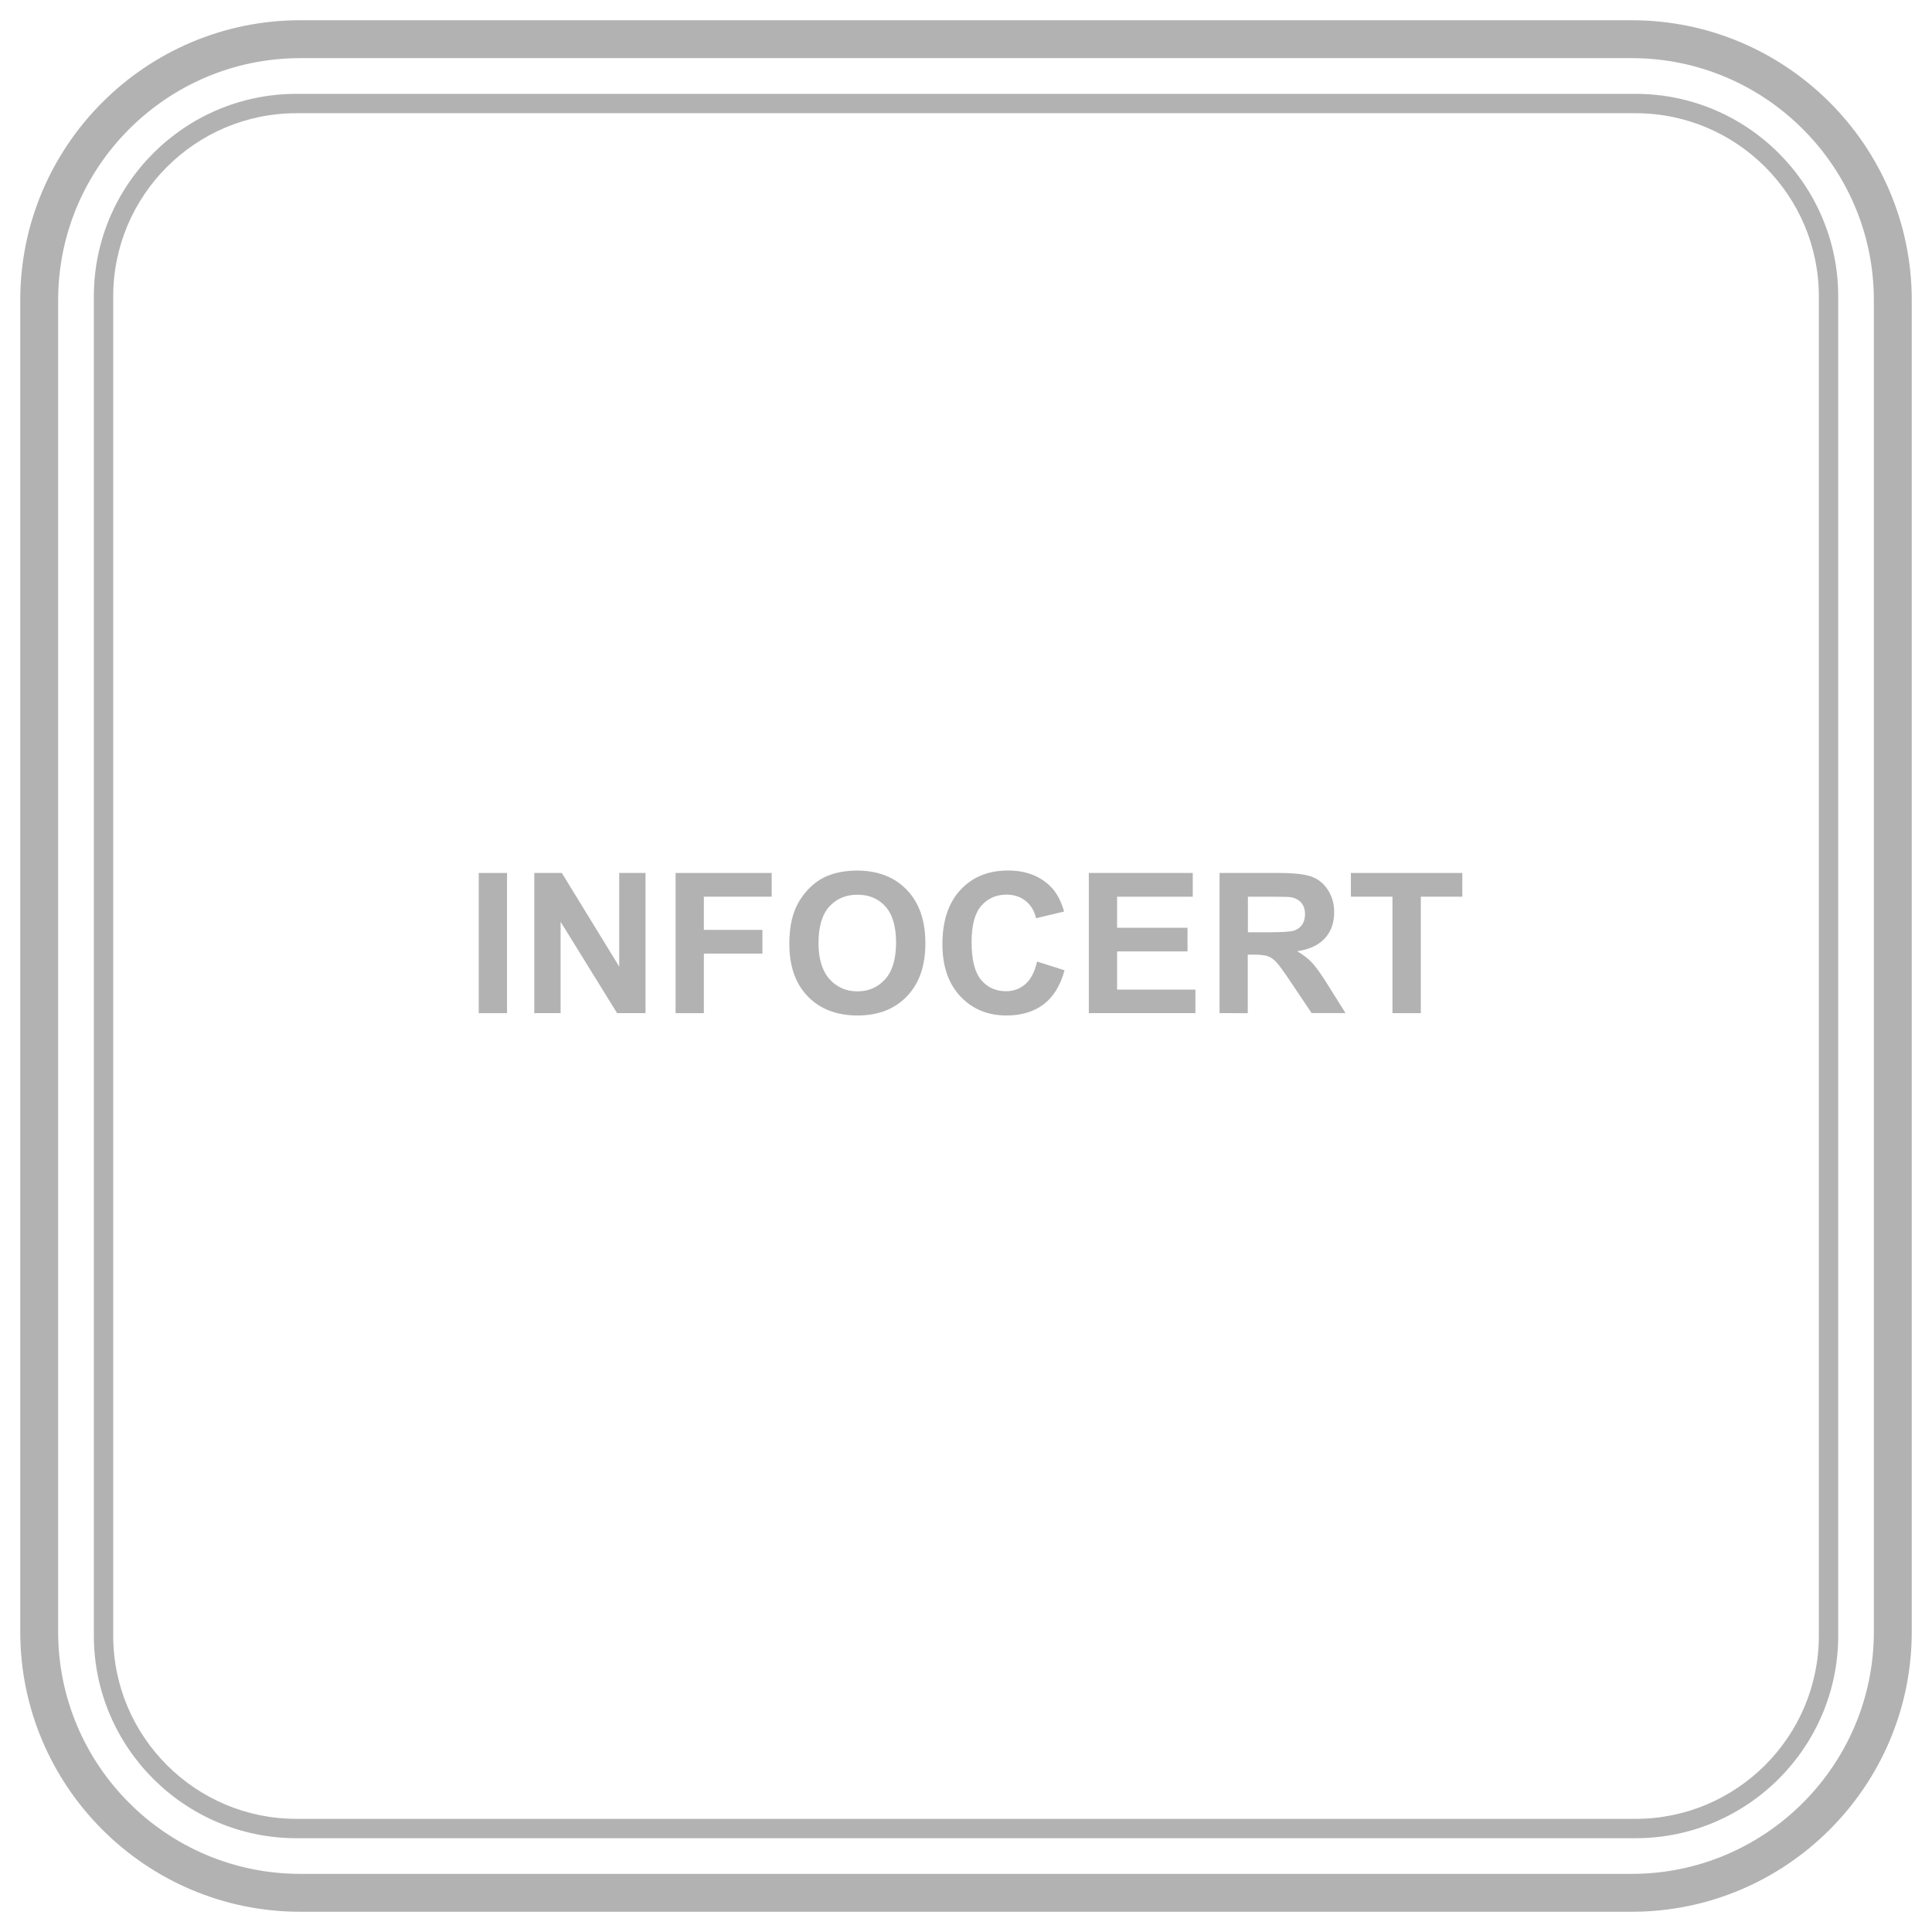 <?xml version="1.0" encoding="utf-8"?>
<!-- Generator: Adobe Illustrator 24.0.0, SVG Export Plug-In . SVG Version: 6.00 Build 0)  -->
<svg version="1.1" id="Livello_1" xmlns="http://www.w3.org/2000/svg" xmlns:xlink="http://www.w3.org/1999/xlink" x="0px" y="0px"
	 viewBox="0 0 283.46 283.46" style="enable-background:new 0 0 283.46 283.46;" xml:space="preserve">
<style type="text/css">
	.st0{fill:#B2B2B2;}
</style>
<g>
	<g>
		<path class="st0" d="M70.24,148.65v-20.57h4.15v20.57H70.24z"/>
		<path class="st0" d="M78.39,148.65v-20.57h4.04l8.42,13.74v-13.74h3.86v20.57h-4.17l-8.29-13.41v13.41H78.39z"/>
		<path class="st0" d="M99.12,148.65v-20.57h14.1v3.48h-9.95v4.87h8.59v3.48h-8.59v8.74H99.12z"/>
		<path class="st0" d="M115.81,138.49c0-2.09,0.31-3.85,0.94-5.28c0.47-1.05,1.11-1.99,1.92-2.82c0.81-0.83,1.7-1.45,2.66-1.85
			c1.28-0.54,2.76-0.81,4.43-0.81c3.03,0,5.46,0.94,7.28,2.82c1.82,1.88,2.73,4.5,2.73,7.84c0,3.32-0.9,5.92-2.71,7.79
			c-1.81,1.88-4.22,2.81-7.24,2.81c-3.06,0-5.49-0.93-7.3-2.8C116.71,144.33,115.81,141.76,115.81,138.49z M120.09,138.35
			c0,2.33,0.54,4.1,1.61,5.3c1.08,1.2,2.44,1.8,4.1,1.8c1.66,0,3.01-0.6,4.08-1.79c1.06-1.19,1.59-2.98,1.59-5.37
			c0-2.36-0.52-4.12-1.55-5.28c-1.03-1.16-2.41-1.74-4.12-1.74c-1.71,0-3.09,0.59-4.14,1.76S120.09,135.98,120.09,138.35z"/>
		<path class="st0" d="M152.16,141.08l4.03,1.28c-0.62,2.24-1.64,3.91-3.08,5s-3.26,1.63-5.46,1.63c-2.73,0-4.98-0.93-6.74-2.8
			c-1.76-1.87-2.64-4.42-2.64-7.65c0-3.42,0.88-6.08,2.65-7.98s4.09-2.84,6.97-2.84c2.52,0,4.56,0.74,6.13,2.23
			c0.94,0.88,1.64,2.14,2.1,3.79l-4.11,0.98c-0.24-1.07-0.75-1.91-1.52-2.53s-1.71-0.93-2.81-0.93c-1.52,0-2.76,0.55-3.71,1.64
			c-0.95,1.1-1.42,2.87-1.42,5.32c0,2.6,0.47,4.45,1.4,5.56c0.94,1.1,2.15,1.65,3.65,1.65c1.1,0,2.05-0.35,2.85-1.05
			C151.24,143.69,151.81,142.59,152.16,141.08z"/>
		<path class="st0" d="M159.75,148.65v-20.57H175v3.48h-11.1v4.56h10.33v3.47H163.9v5.6h11.49v3.46H159.75z"/>
		<path class="st0" d="M178.93,148.65v-20.57h8.74c2.2,0,3.79,0.19,4.79,0.55c1,0.37,1.79,1.03,2.39,1.97s0.9,2.03,0.9,3.24
			c0,1.54-0.45,2.82-1.36,3.82s-2.26,1.64-4.07,1.9c0.9,0.53,1.64,1.1,2.22,1.73c0.58,0.63,1.37,1.74,2.36,3.34l2.51,4.01h-4.97
			l-3-4.47c-1.07-1.6-1.8-2.61-2.19-3.02c-0.39-0.42-0.81-0.7-1.25-0.86c-0.44-0.15-1.14-0.23-2.09-0.23h-0.84v8.59H178.93z
			 M183.08,136.78h3.07c1.99,0,3.24-0.08,3.73-0.25c0.5-0.17,0.88-0.46,1.17-0.87c0.28-0.41,0.42-0.93,0.42-1.54
			c0-0.69-0.19-1.25-0.55-1.68c-0.37-0.42-0.89-0.69-1.56-0.81c-0.34-0.04-1.35-0.07-3.03-0.07h-3.24V136.78z"/>
		<path class="st0" d="M204.3,148.65v-17.09h-6.1v-3.48h16.35v3.48h-6.09v17.09H204.3z"/>
	</g>
</g>
<g>
	<path class="st0" d="M239.41,280.49H44.05c-22.65,0-41.08-18.43-41.08-41.08V44.05C2.97,21.4,21.4,2.97,44.05,2.97h195.36
		c22.65,0,41.08,18.43,41.08,41.08v195.36C280.49,262.06,262.06,280.49,239.41,280.49z M44.05,8.53
		c-19.58,0-35.52,15.93-35.52,35.52v195.36c0,19.58,15.93,35.52,35.52,35.52h195.36c19.58,0,35.52-15.93,35.52-35.52V44.05
		c0-19.58-15.93-35.52-35.52-35.52H44.05z"/>
</g>
<g>
	<path class="st0" d="M239.97,269.7H43.49c-16.39,0-29.72-13.33-29.72-29.72V43.49c0-16.39,13.33-29.72,29.72-29.72h196.49
		c16.38,0,29.72,13.33,29.72,29.72v196.49C269.7,256.36,256.36,269.7,239.97,269.7z M43.49,16.61c-14.82,0-26.88,12.06-26.88,26.88
		v196.49c0,14.82,12.06,26.88,26.88,26.88h196.48c14.83,0,26.89-12.06,26.89-26.88V43.49c0-14.82-12.06-26.88-26.88-26.88H43.49z"/>
</g>
</svg>
